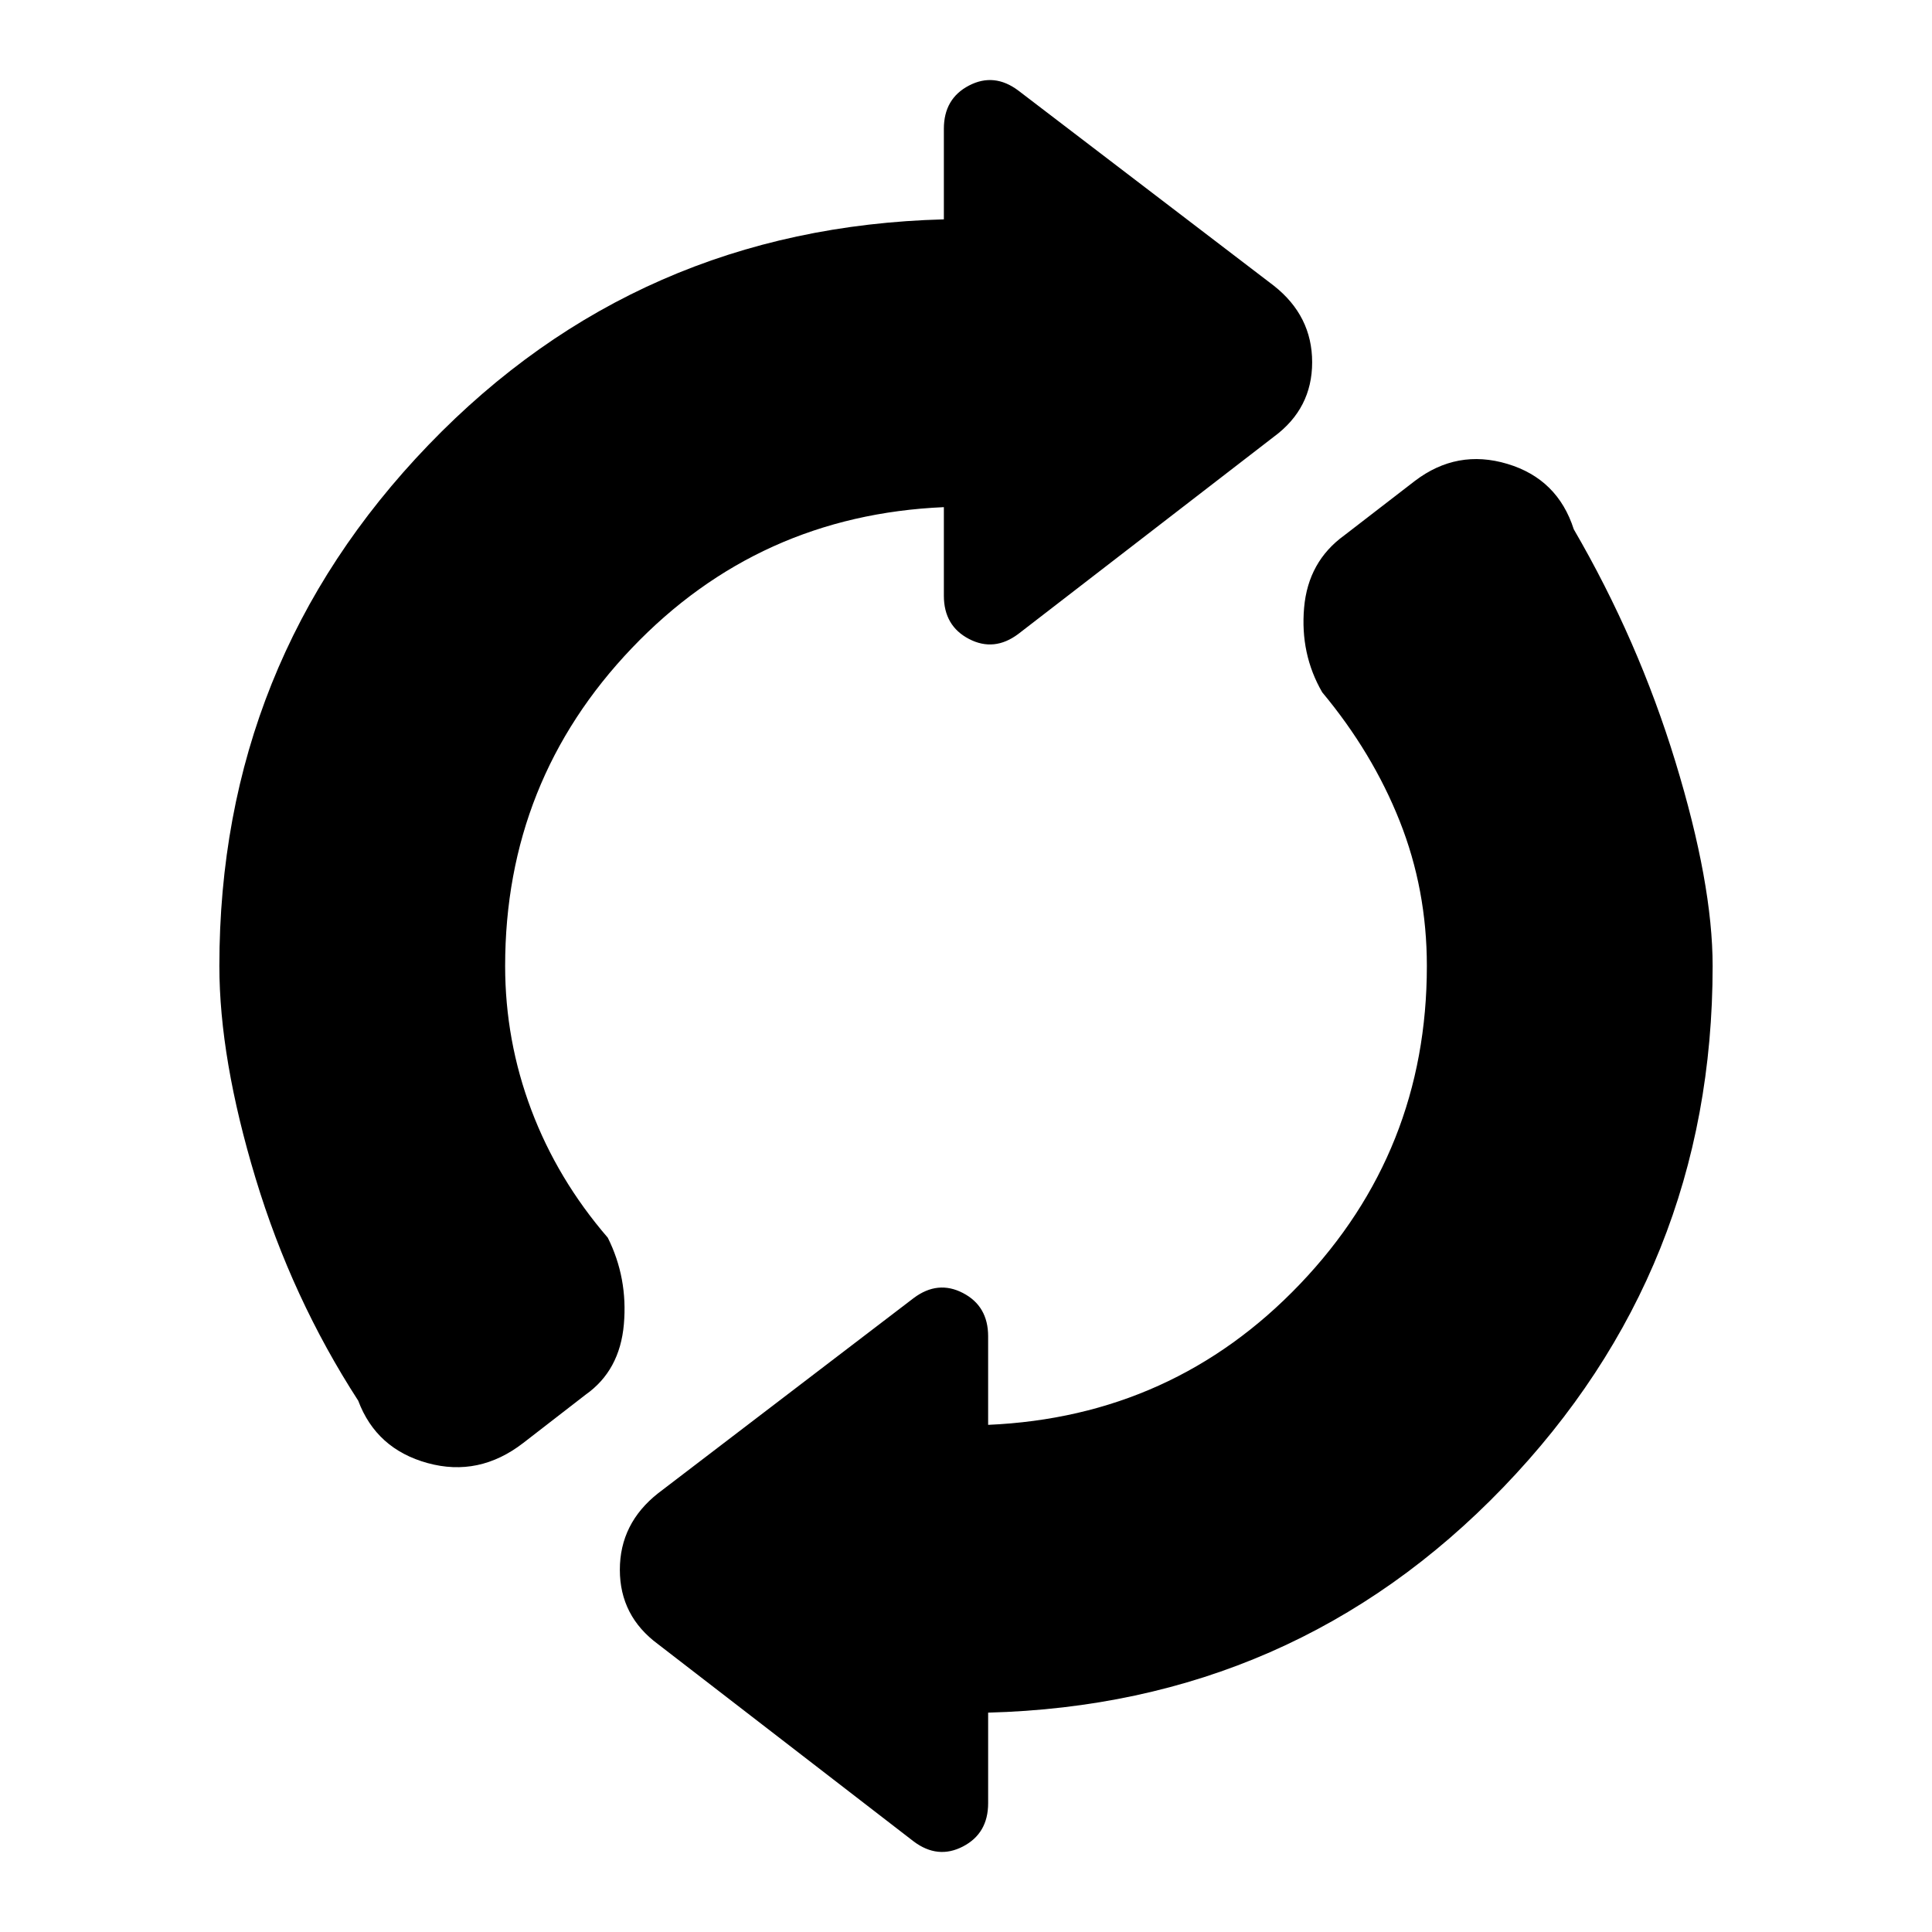 <svg xmlns="http://www.w3.org/2000/svg" height="48" viewBox="0 -960 960 960" width="48"><path fill="rgb(0, 0, 0)" d="M109-480q0-151 104-259t256-112v-45q0-15 12.5-21.5T506-915l127 97q19 15 19 38t-19 37l-127 98q-12 9-24.5 2.5T469-664v-44q-92 4-155 70t-63 158q0 37 13 71.5t38 63.5q10 20 8 43t-19 35l-31 24q-22 17-47.5 10T178-264q-33-51-51-110.5T109-480Zm382 371v45q0 15-12.5 21.5T454-45l-127-98q-19-14-19-37t19-38l127-97q12-9 24.5-2.5T491-296v44q92-4 155-70t63-158q0-38-13.5-72T657-616q-11-19-9-42t20-36l35-27q21-16 46-8.5t33 32.5q32 55 50.5 115.5T851-480q0 151-104 259T491-109Z"/></svg>